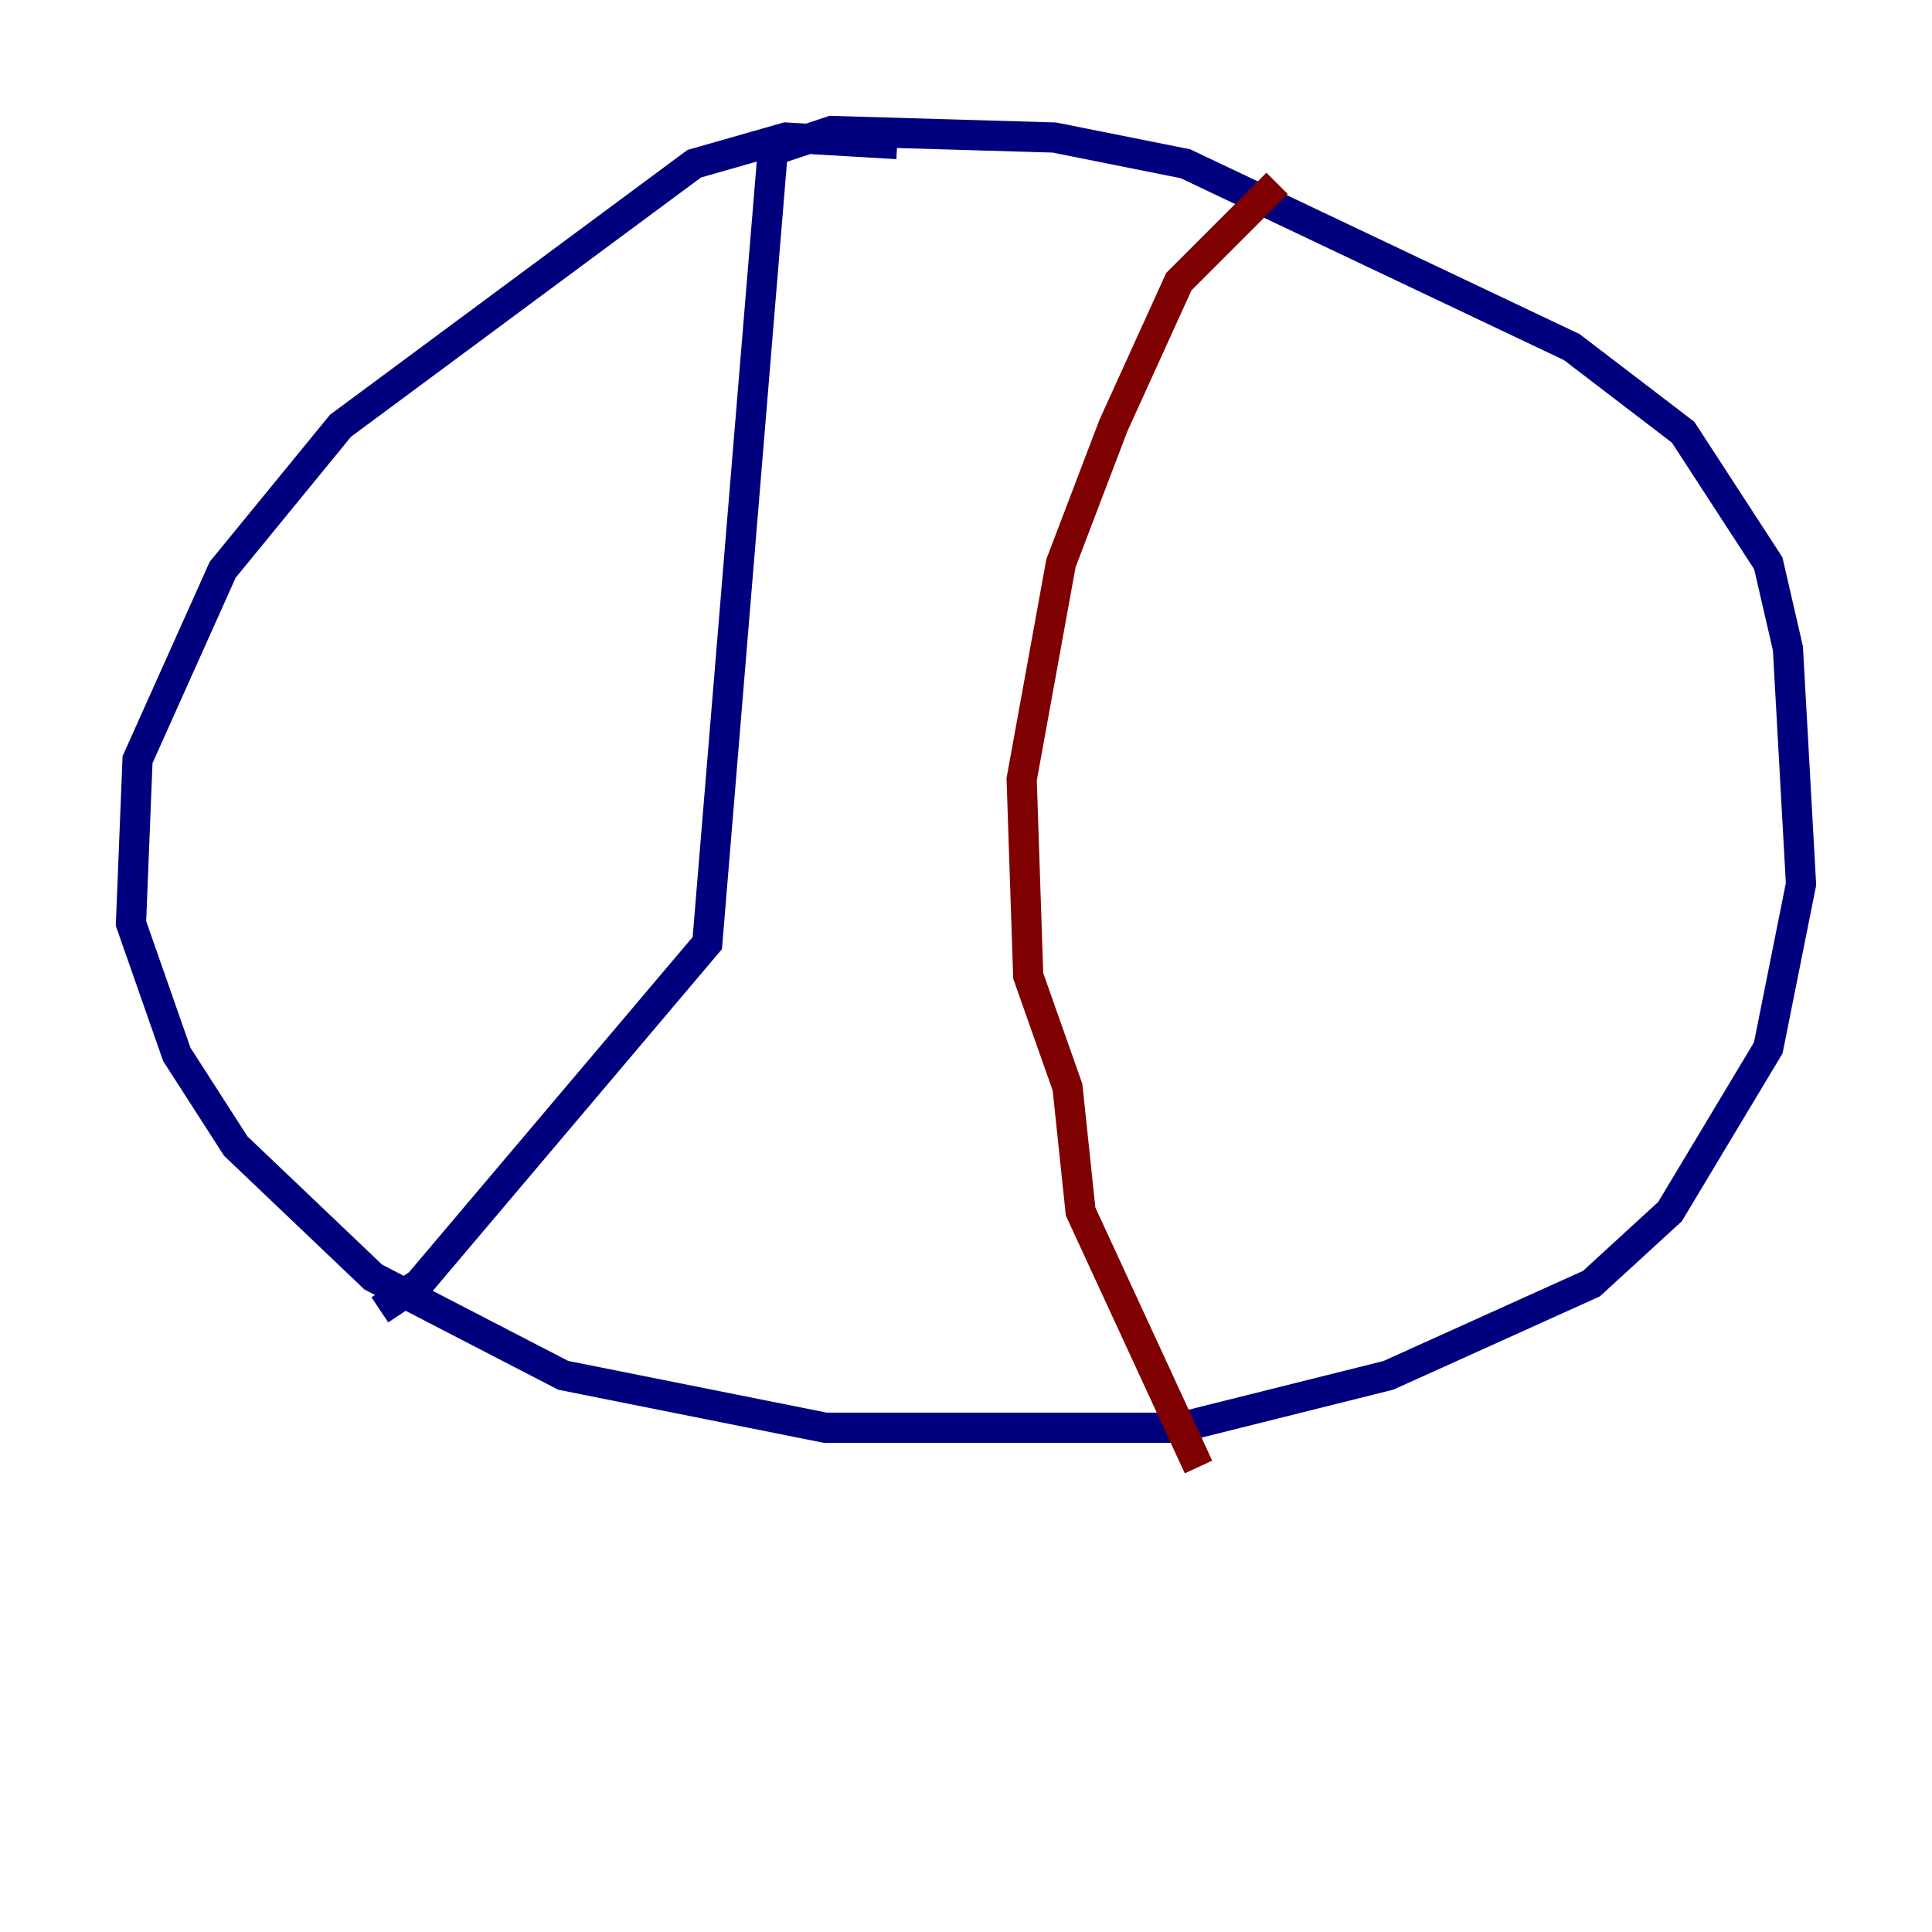 <?xml version="1.0" encoding="utf-8" ?>
<svg baseProfile="tiny" height="128" version="1.2" viewBox="0,0,128,128" width="128" xmlns="http://www.w3.org/2000/svg" xmlns:ev="http://www.w3.org/2001/xml-events" xmlns:xlink="http://www.w3.org/1999/xlink"><defs /><polyline fill="none" points="59.444,9.546 52.068,9.112 45.993,10.848 22.563,28.203 14.752,37.749 9.112,50.332 8.678,61.18 11.715,69.858 15.62,75.932 24.732,84.61 37.315,91.119 54.671,94.59 78.102,94.59 91.986,91.119 105.437,85.044 110.644,80.271 117.153,69.424 119.322,58.576 118.454,42.956 117.153,37.315 111.512,28.637 104.136,22.997 78.536,10.848 69.858,9.112 55.105,8.678 51.2,9.98 46.861,62.481 27.77,85.044 25.166,86.78" stroke="#00007f" stroke-width="2" /><polyline fill="none" points="79.403,97.193 71.593,80.271 70.725,72.027 68.122,64.651 67.688,51.634 70.291,37.315 73.763,28.203 78.102,18.658 84.61,12.149" stroke="#7f0000" stroke-width="2" /></svg>
